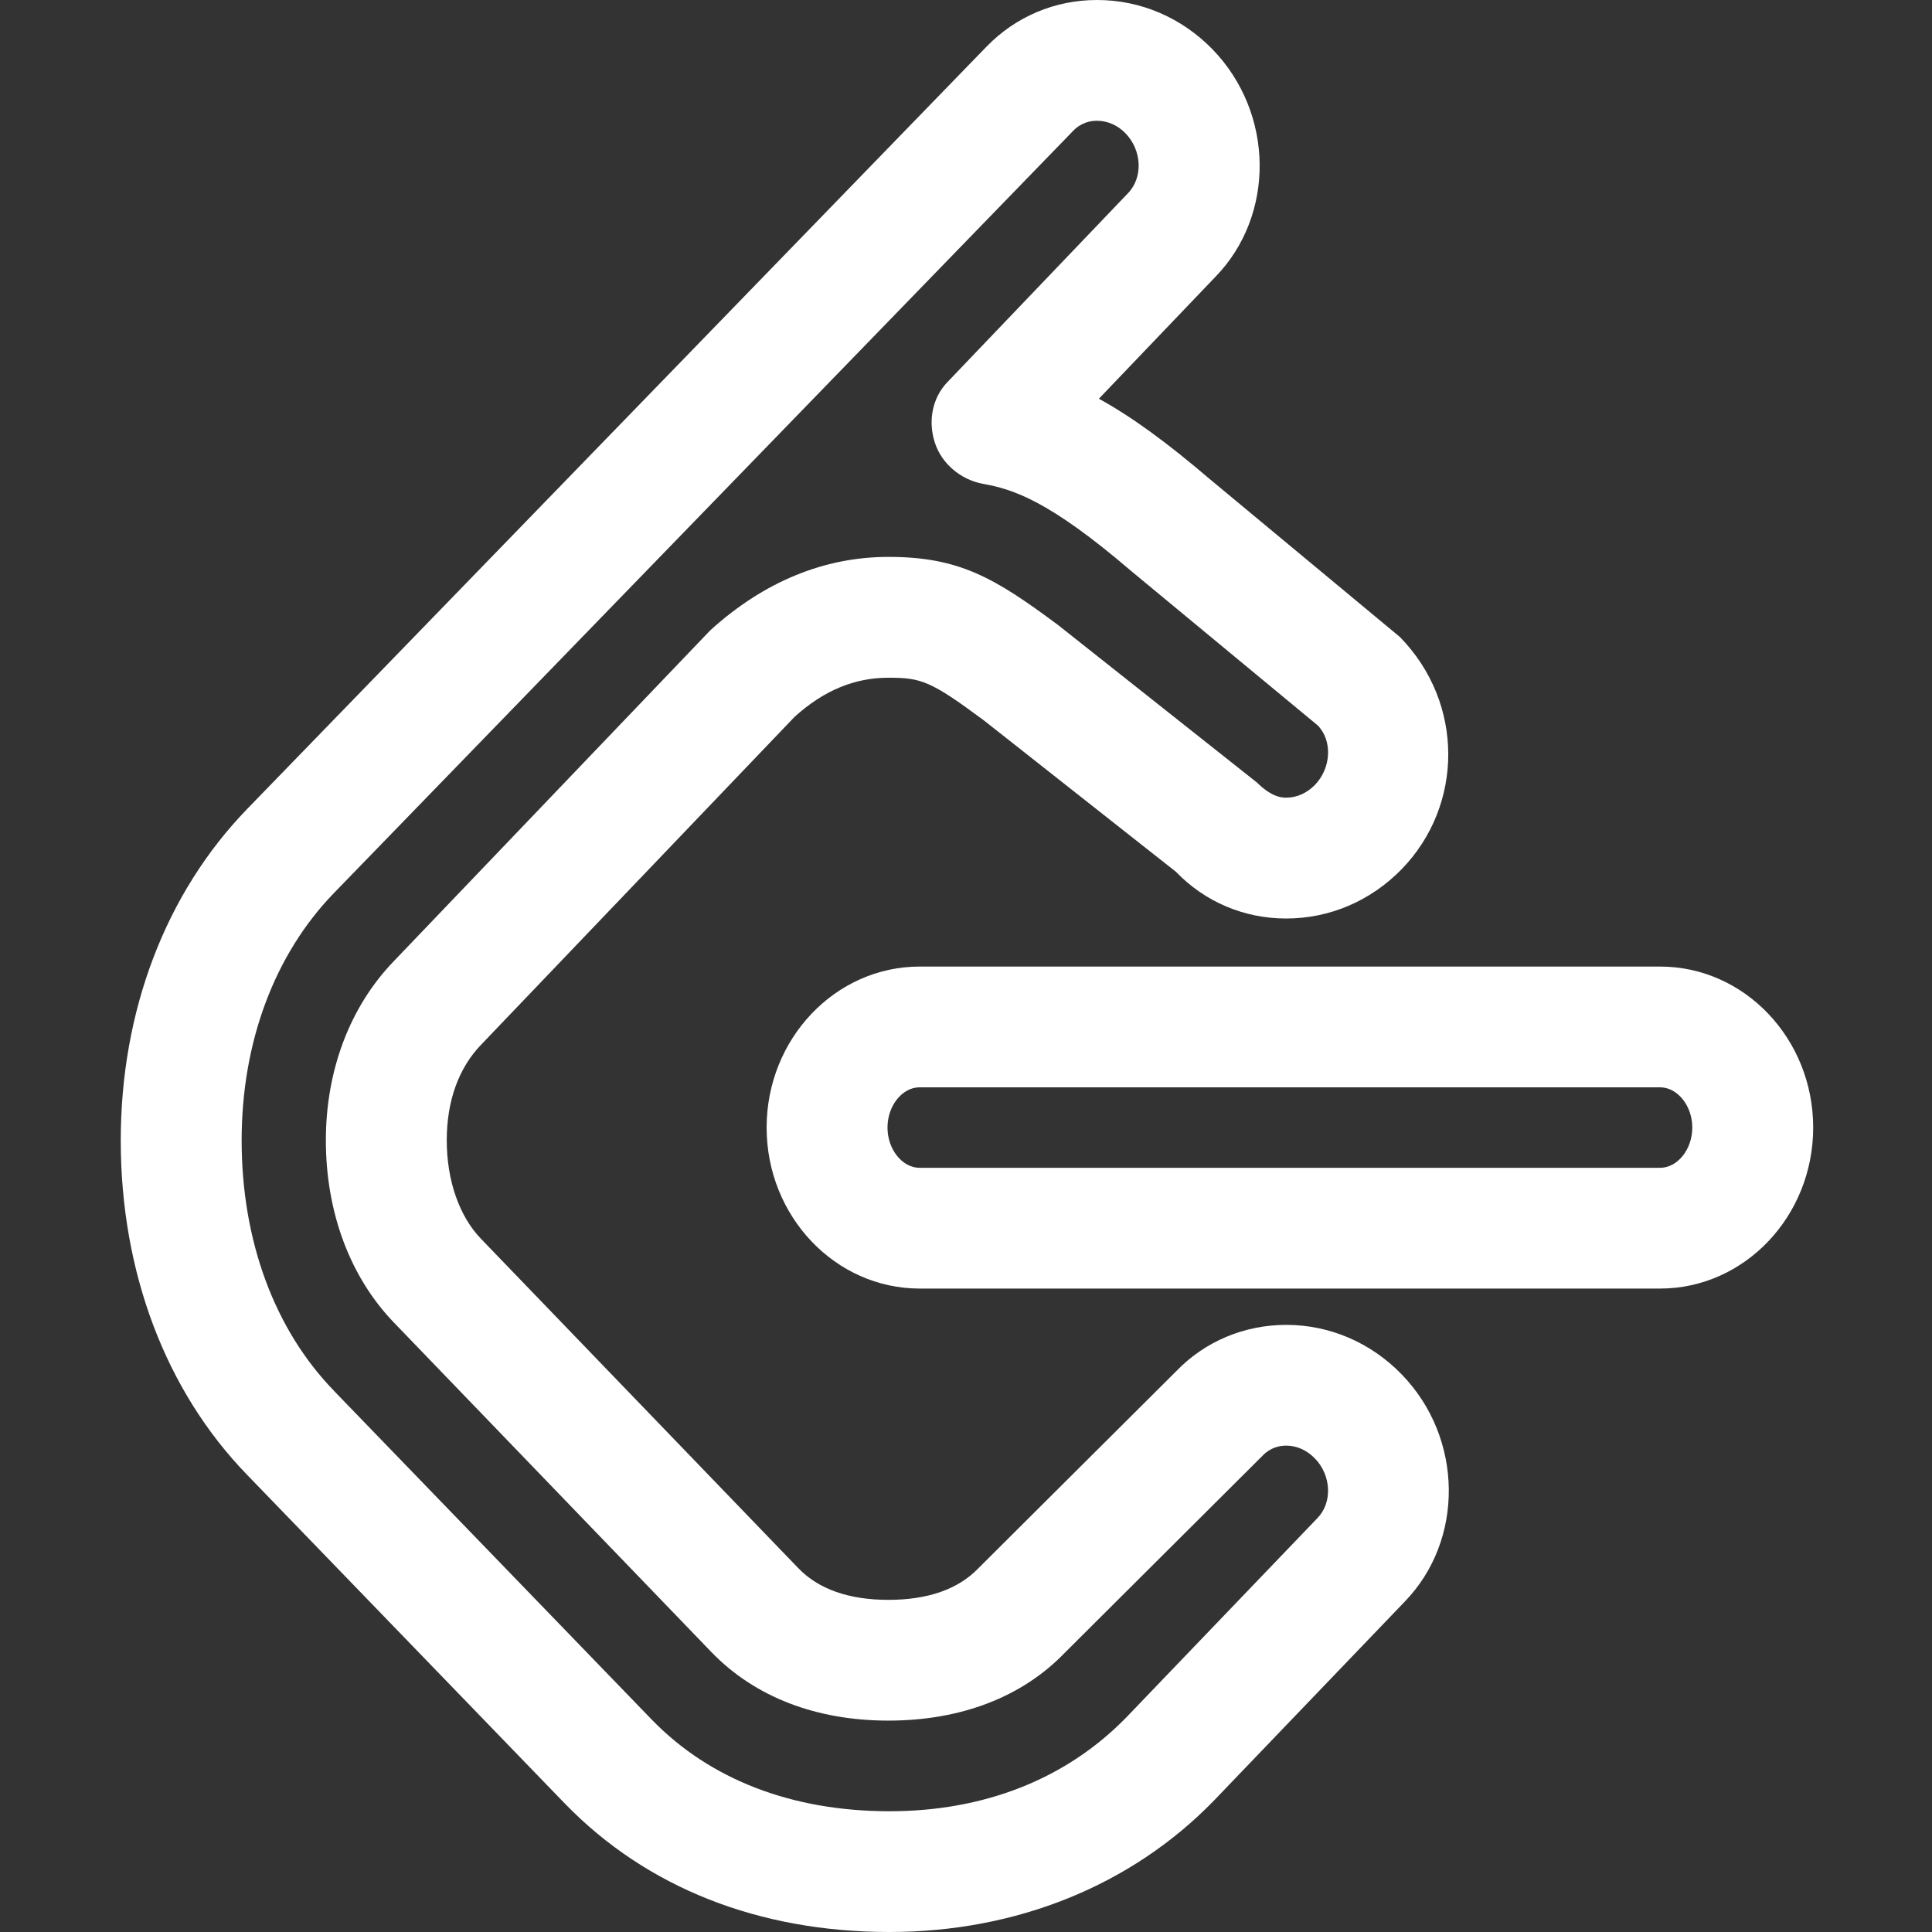 <svg xmlns="http://www.w3.org/2000/svg" xmlns:xlink="http://www.w3.org/1999/xlink" width="500" zoomAndPan="magnify" viewBox="0 0 375 375" height="500" preserveAspectRatio="xMidYMid meet" version="1.0"><rect x="0" y="0" width="375" height="375" fill="#333333" stroke="none"/><defs><clipPath id="9f599dd443"><path d="M 148 187 L 351.938 187 L 351.938 251 L 148 251 Z M 148 187 " clip-rule="nonzero"/></clipPath><clipPath id="7fc3920f3f"><path d="M 23.438 0 L 282 0 L 282 375 L 23.438 375 Z M 23.438 0 " clip-rule="nonzero"/></clipPath></defs><g clip-path="url(#9f599dd443)"><path fill="#ffffff" d="M 322.215 250.109 L 178.504 250.109 C 162.129 250.109 148.801 236.094 148.801 218.859 C 148.801 201.625 162.145 187.609 178.504 187.609 L 322.215 187.609 C 338.609 187.609 351.938 201.625 351.938 218.859 C 351.938 236.094 338.594 250.109 322.215 250.109 Z M 178.504 211.047 C 175.109 211.047 172.262 214.625 172.262 218.859 C 172.262 223.094 175.125 226.672 178.504 226.672 L 322.215 226.672 C 325.609 226.672 328.473 223.094 328.473 218.859 C 328.473 214.625 325.594 211.047 322.215 211.047 Z M 178.504 211.047 " fill-opacity="1" fill-rule="nonzero"/></g><g clip-path="url(#7fc3920f3f)"><path fill="#ffffff" d="M 172.641 375 C 147.281 375 125.539 366.406 109.738 350.172 L 47.965 286.266 C 32.152 269.969 23.438 246.922 23.438 221.359 C 23.438 196.203 32.152 173.359 47.965 157.031 L 191.473 9.062 C 197.137 3.219 204.77 0 212.918 0 C 212.918 0 212.918 0 212.934 0 C 221.383 0 229.344 3.406 235.367 9.594 C 247.348 21.969 247.566 41.797 235.867 53.781 L 213.293 77.391 C 219.738 80.938 226.559 85.938 234.789 92.969 L 271.723 123.641 C 284.297 136.516 284.047 156.344 272.098 168.672 C 266.059 174.875 258.098 178.281 249.648 178.281 C 249.633 178.281 249.633 178.281 249.617 178.281 C 241.469 178.281 233.863 175.047 228.234 169.203 L 191.051 139.891 C 180.602 132.125 178.801 131.547 172.438 131.547 C 165.836 131.547 159.875 134.031 154.227 139.141 L 93.438 202.719 C 89.027 207.266 86.715 213.688 86.715 221.328 C 86.715 229.109 89.137 236.094 93.391 240.484 L 154.977 304.406 C 158.906 308.469 164.785 310.531 172.438 310.531 C 180.102 310.531 185.984 308.469 189.895 304.406 L 228.391 266.062 C 233.883 260.391 241.469 257.172 249.617 257.156 C 249.617 257.156 249.633 257.156 249.648 257.156 C 258.082 257.156 266.059 260.578 272.082 266.781 C 284.047 279.125 284.281 298.938 272.613 310.922 L 235.617 349.5 C 219.629 365.969 197.277 375 172.641 375 Z M 212.918 23.438 C 211.684 23.438 209.883 23.766 208.32 25.375 L 64.828 173.328 C 53.27 185.25 46.902 202.312 46.902 221.359 C 46.902 240.797 53.27 258.062 64.828 269.953 C 64.844 269.969 64.844 269.969 64.844 269.984 L 126.602 333.875 C 137.863 345.438 153.773 351.562 172.641 351.562 C 191.145 351.562 207.086 345.234 218.723 333.234 L 255.719 294.656 C 258.66 291.641 258.41 286.359 255.219 283.078 C 253.652 281.469 251.684 280.594 249.648 280.594 C 248.43 280.594 246.645 280.922 245.113 282.5 L 206.633 320.844 C 198.402 329.375 186.531 333.969 172.438 333.969 C 158.387 333.969 146.5 329.375 138.102 320.688 L 76.516 256.766 C 67.973 247.938 63.25 235.344 63.25 221.328 C 63.25 207.672 67.973 195.281 76.531 186.469 L 137.863 122.344 C 148.348 112.828 160.094 108.094 172.438 108.094 C 186.172 108.094 193.008 112.125 205.348 121.297 L 243.953 151.875 C 246.645 154.5 248.414 154.828 249.648 154.828 C 251.699 154.828 253.684 153.938 255.234 152.344 C 258.395 149.062 258.66 143.766 255.766 140.797 L 219.613 110.875 C 203.566 97.109 196.559 94.938 190.77 93.906 C 186.531 93.125 182.793 90.047 181.461 85.938 C 180.117 81.828 180.898 77.281 183.887 74.172 L 218.941 37.5 C 221.898 34.453 221.648 29.172 218.473 25.891 C 216.973 24.328 214.984 23.438 212.918 23.438 Z M 212.918 23.438 " fill-opacity="1" fill-rule="nonzero"/></g></svg>